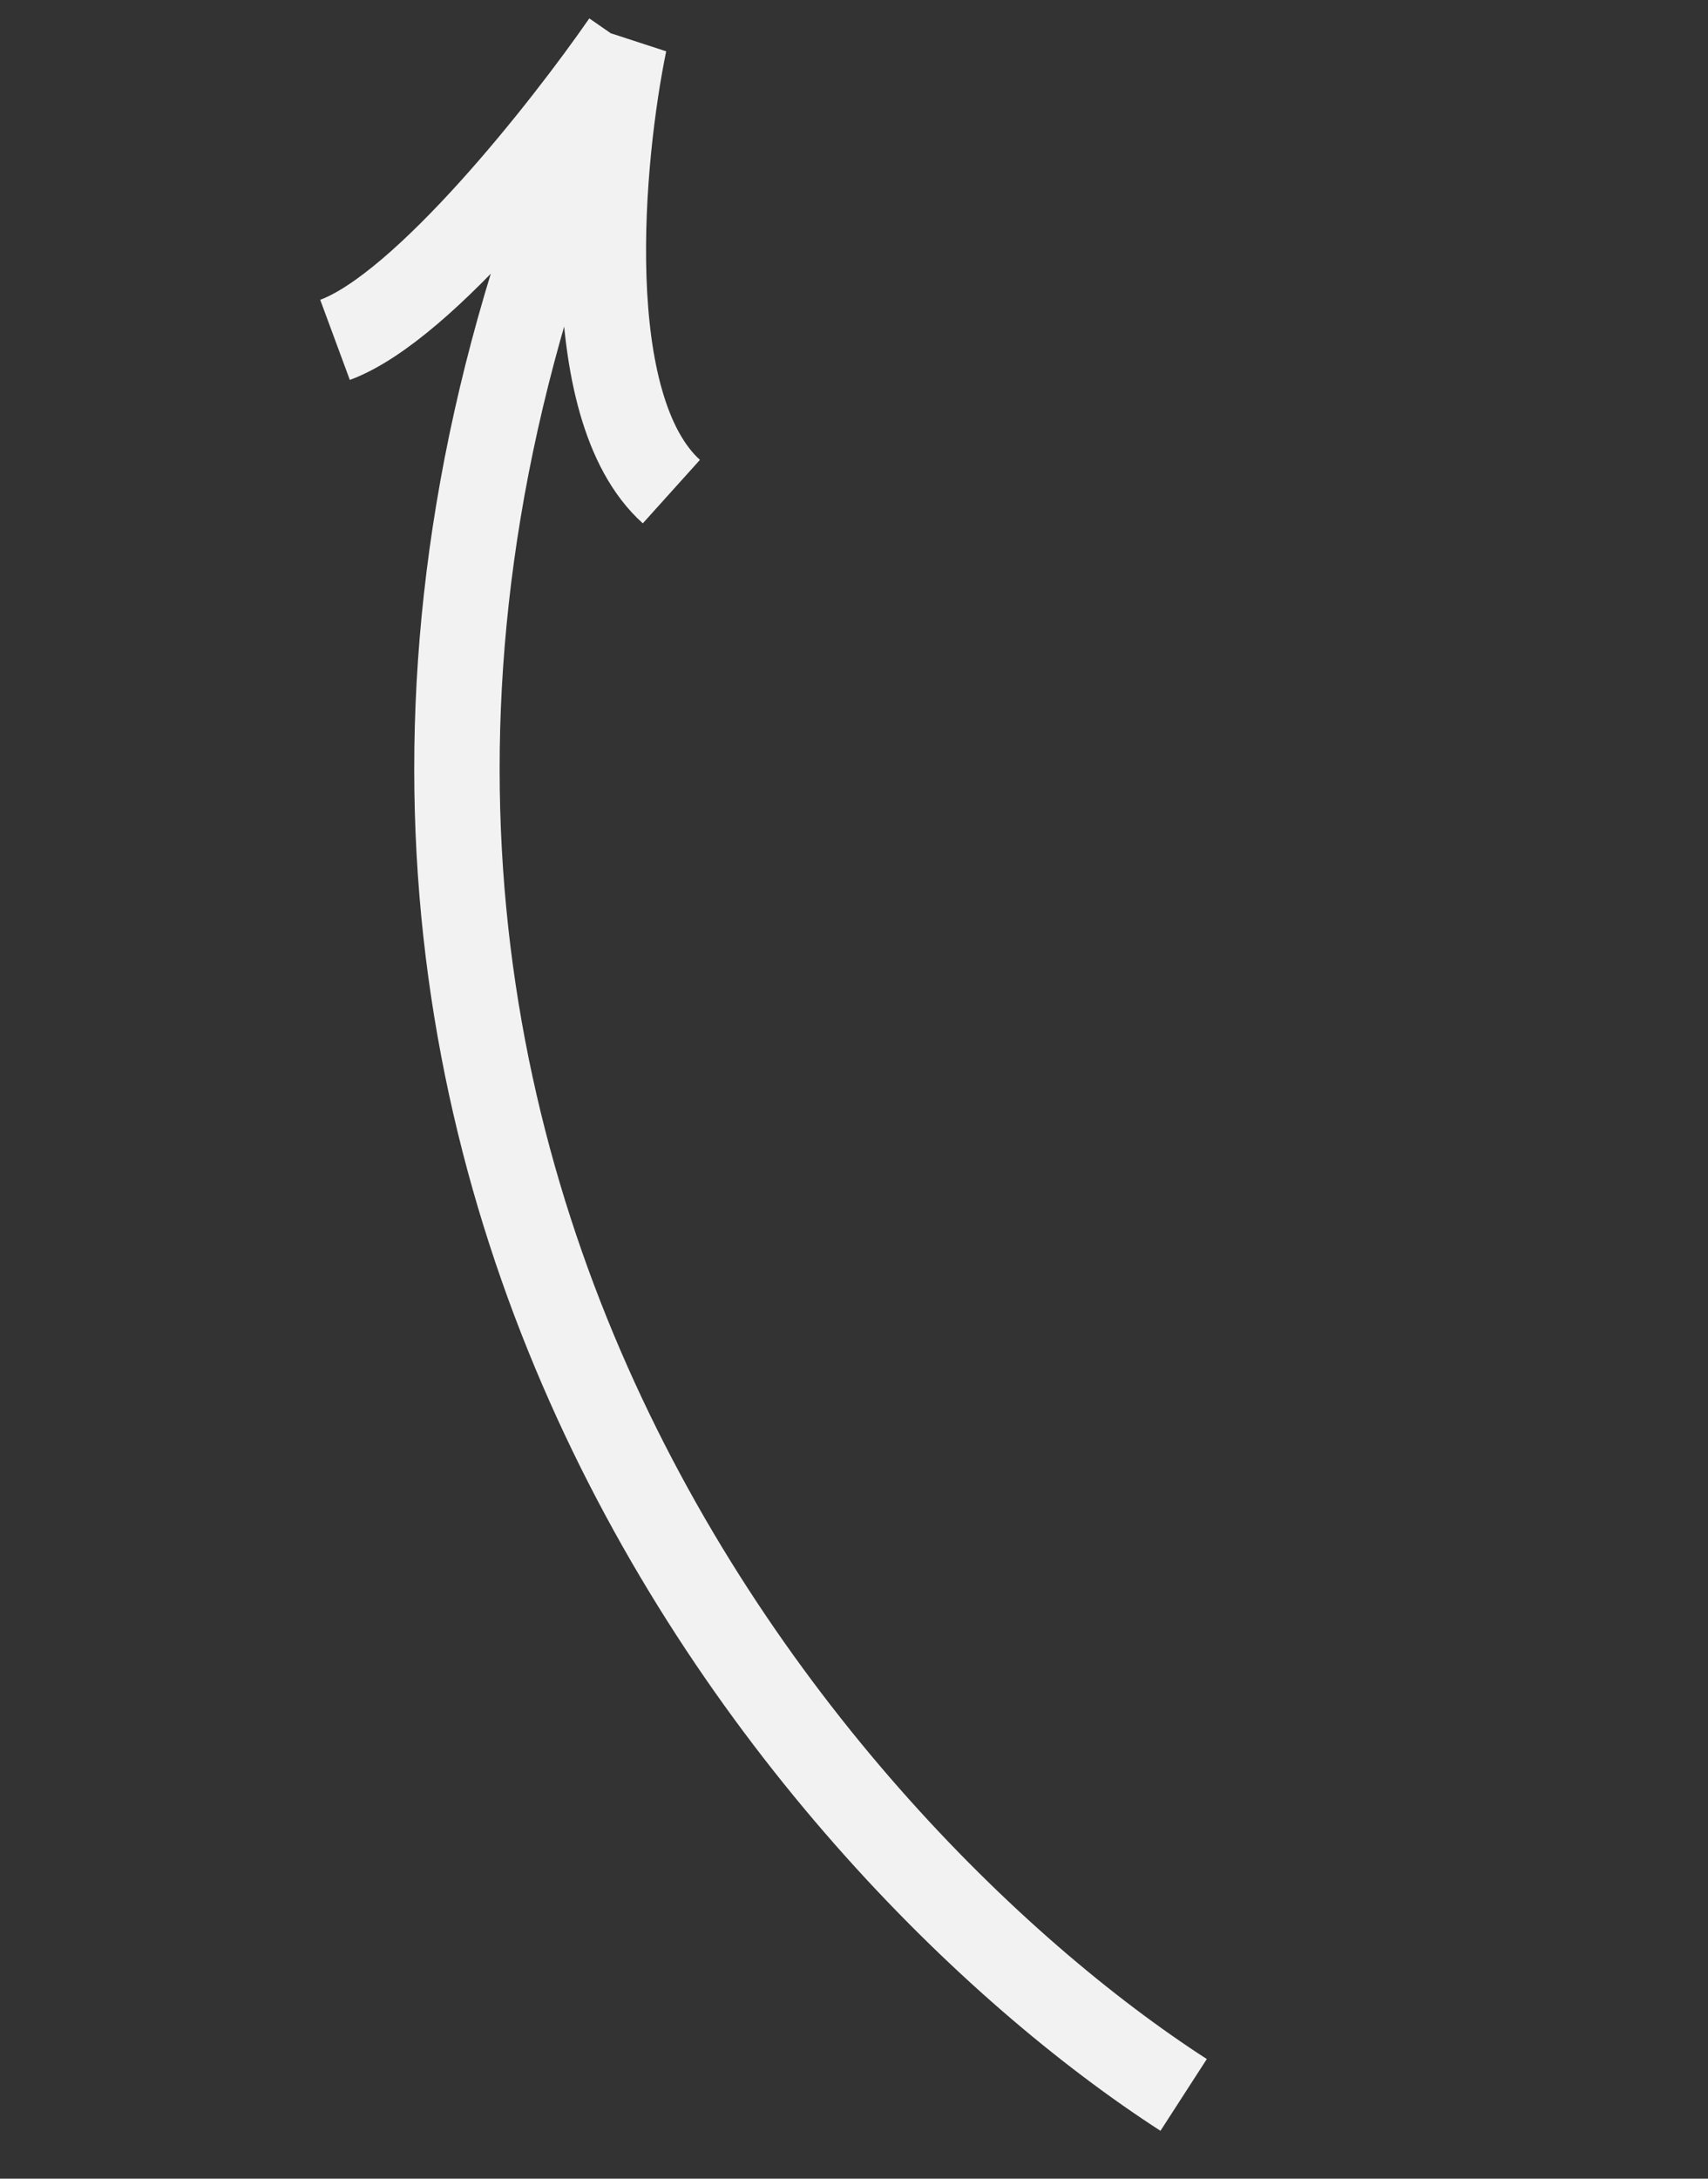 <svg viewBox="0 0 40 51" fill="none" xmlns="http://www.w3.org/2000/svg"><rect x="0" y="0" width="40" height="51" fill="#333333" stroke="none"/><path d="M27.72 49.04C18.71 43.22 3.48 25.465 14.622 1c-.55 2.676-1.101 8.525 1.101 10.508M14.623 1C13.241 2.995 9.95 7.178 7.846 7.956" stroke="#F2F2F2" stroke-width="2"/></svg>